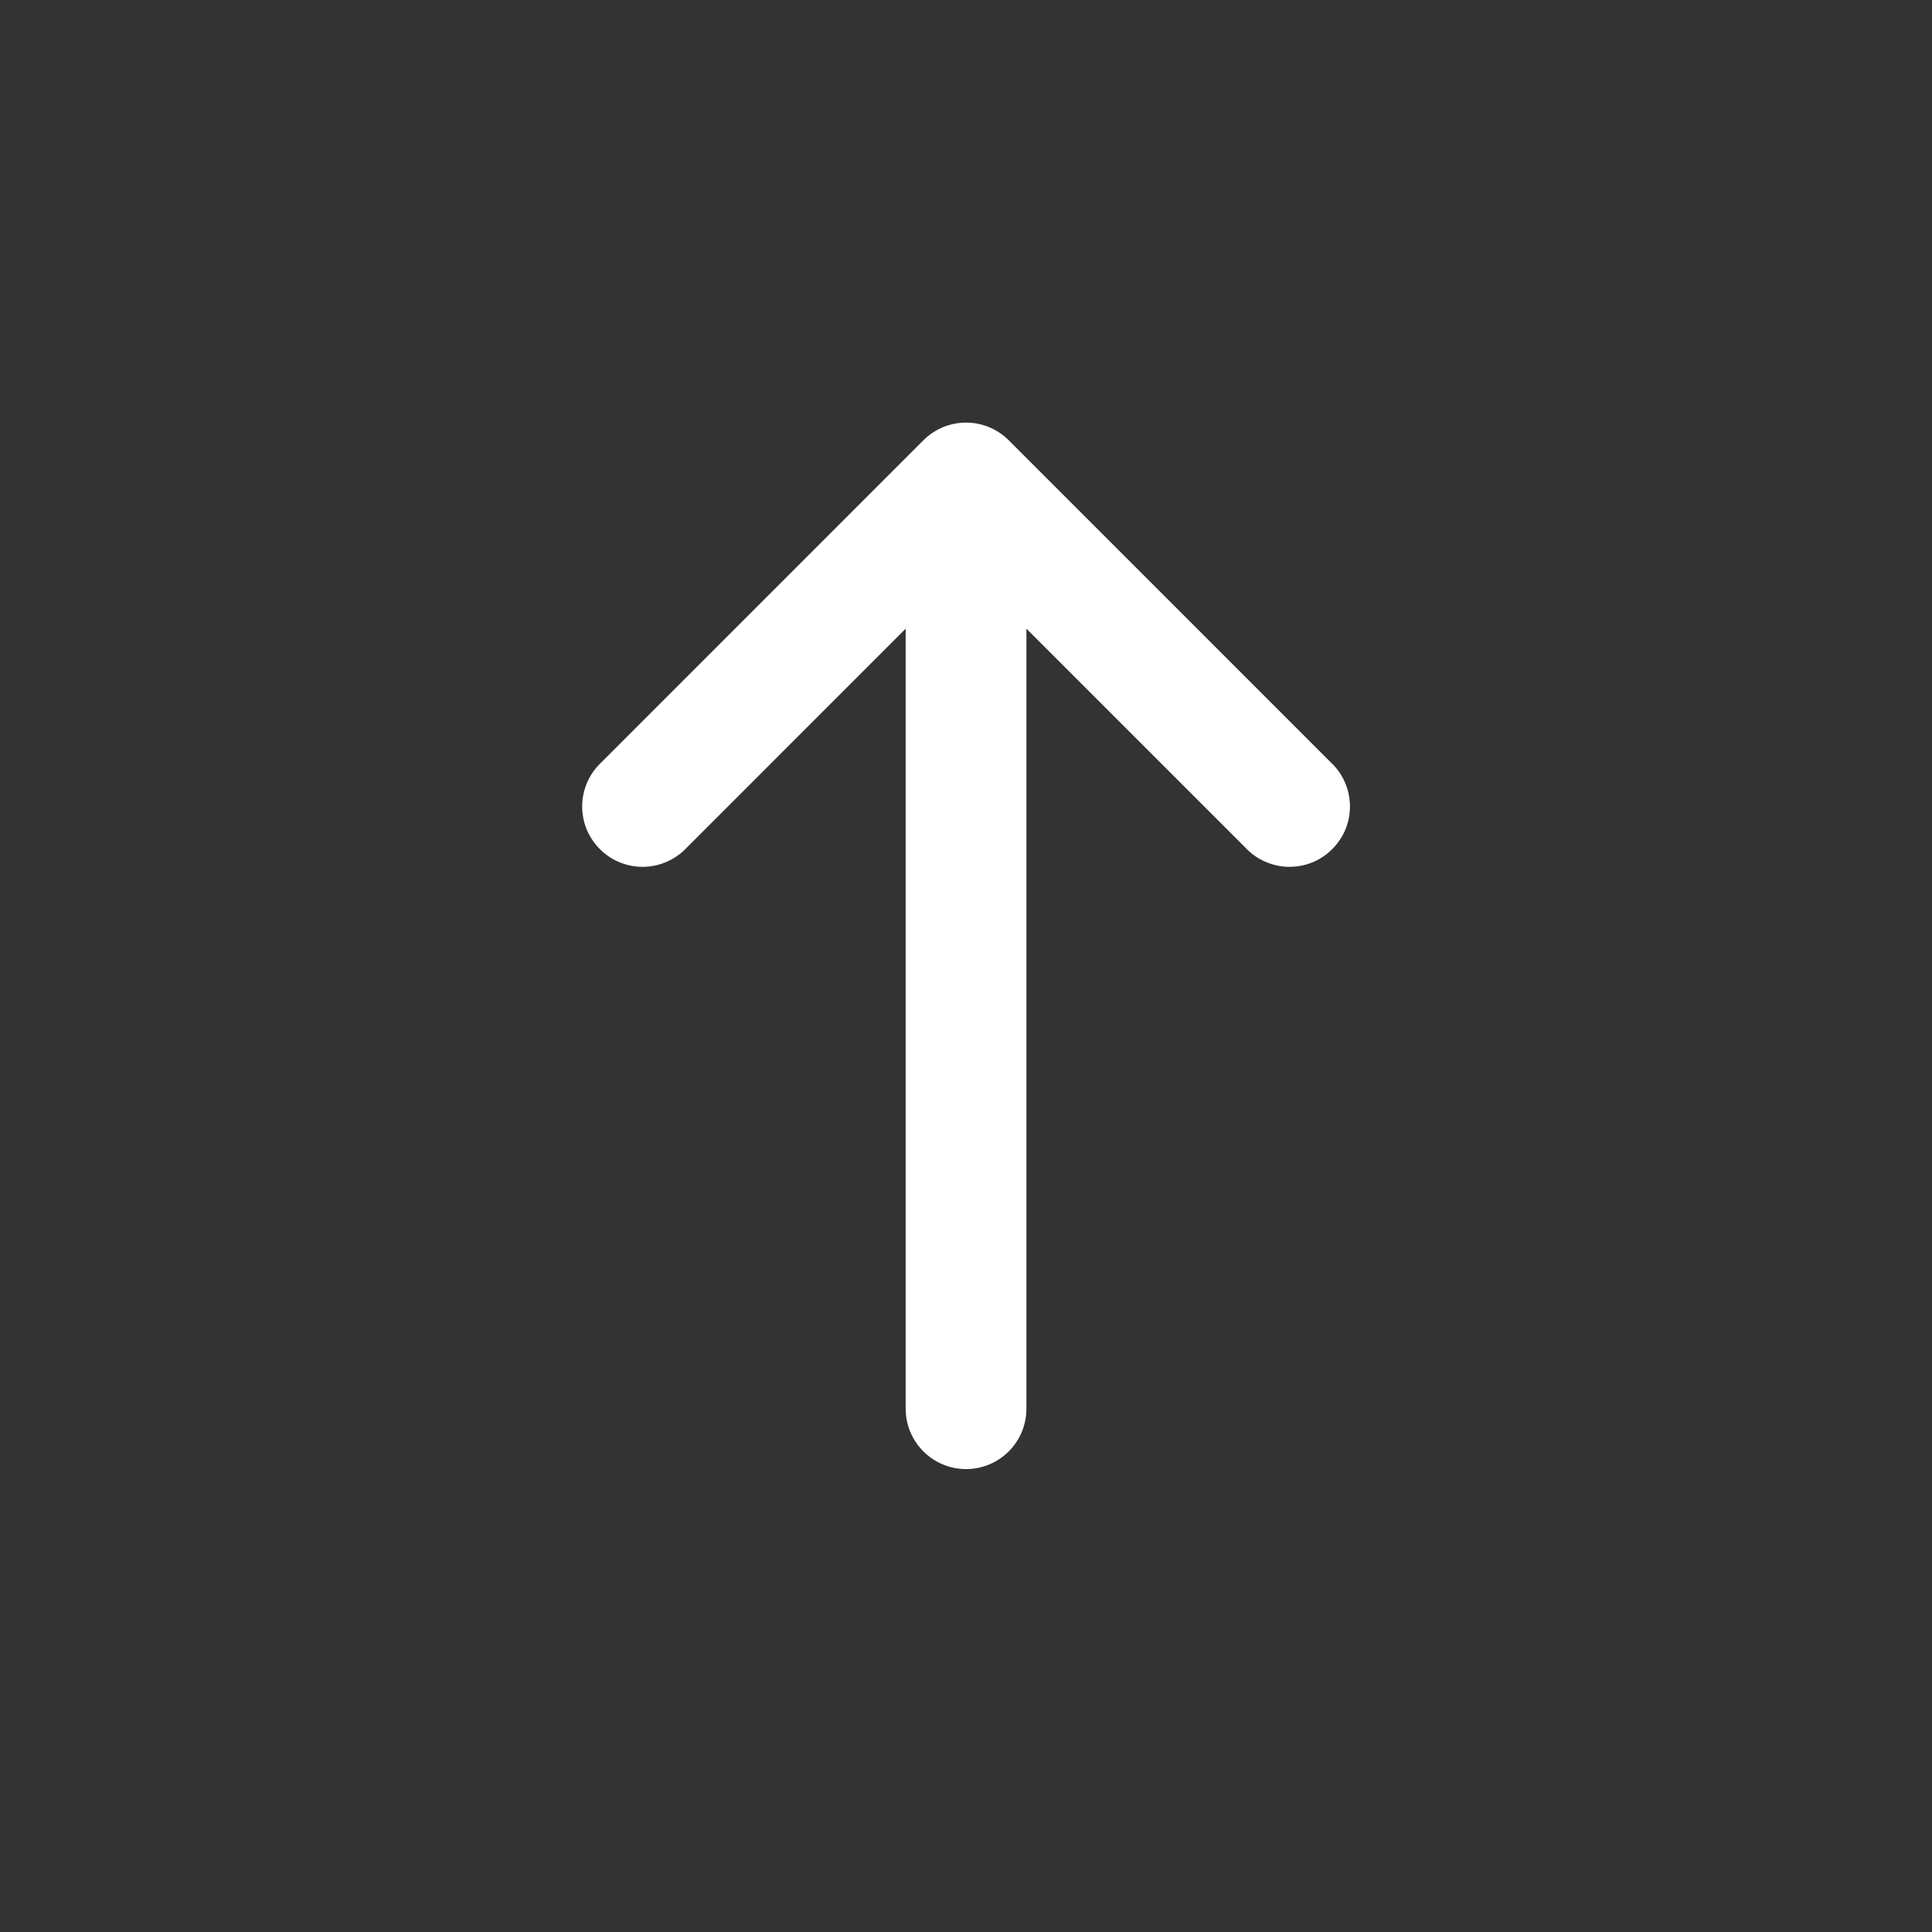 <svg width="30" height="30" viewBox="0 0 30 30" fill="none" xmlns="http://www.w3.org/2000/svg">
  <rect x="0" y="0" width="30" height="30" fill="#333333" stroke="none"/>
  <path d="M19.338 13.162C19.424 13.254 19.528 13.328 19.643 13.379C19.758 13.43 19.882 13.458 20.008 13.46C20.134 13.462 20.259 13.439 20.375 13.392C20.492 13.345 20.598 13.274 20.687 13.185C20.776 13.096 20.846 12.99 20.894 12.874C20.941 12.757 20.964 12.632 20.962 12.506C20.959 12.38 20.932 12.256 20.881 12.141C20.829 12.026 20.756 11.922 20.663 11.837L15.664 6.837C15.488 6.661 15.249 6.562 15.001 6.562C14.753 6.562 14.514 6.661 14.338 6.837L9.339 11.837C9.246 11.922 9.173 12.026 9.121 12.141C9.07 12.256 9.043 12.38 9.04 12.506C9.038 12.632 9.061 12.757 9.108 12.874C9.156 12.99 9.226 13.096 9.315 13.185C9.404 13.274 9.51 13.345 9.627 13.392C9.743 13.439 9.868 13.462 9.994 13.46C10.12 13.458 10.244 13.43 10.359 13.379C10.474 13.328 10.578 13.254 10.664 13.162L14.063 9.762V21.874C14.063 22.123 14.162 22.361 14.338 22.537C14.514 22.713 14.752 22.812 15.001 22.812C15.25 22.812 15.488 22.713 15.664 22.537C15.84 22.361 15.938 22.123 15.938 21.874V9.762L19.338 13.162Z" fill="white" />
</svg>